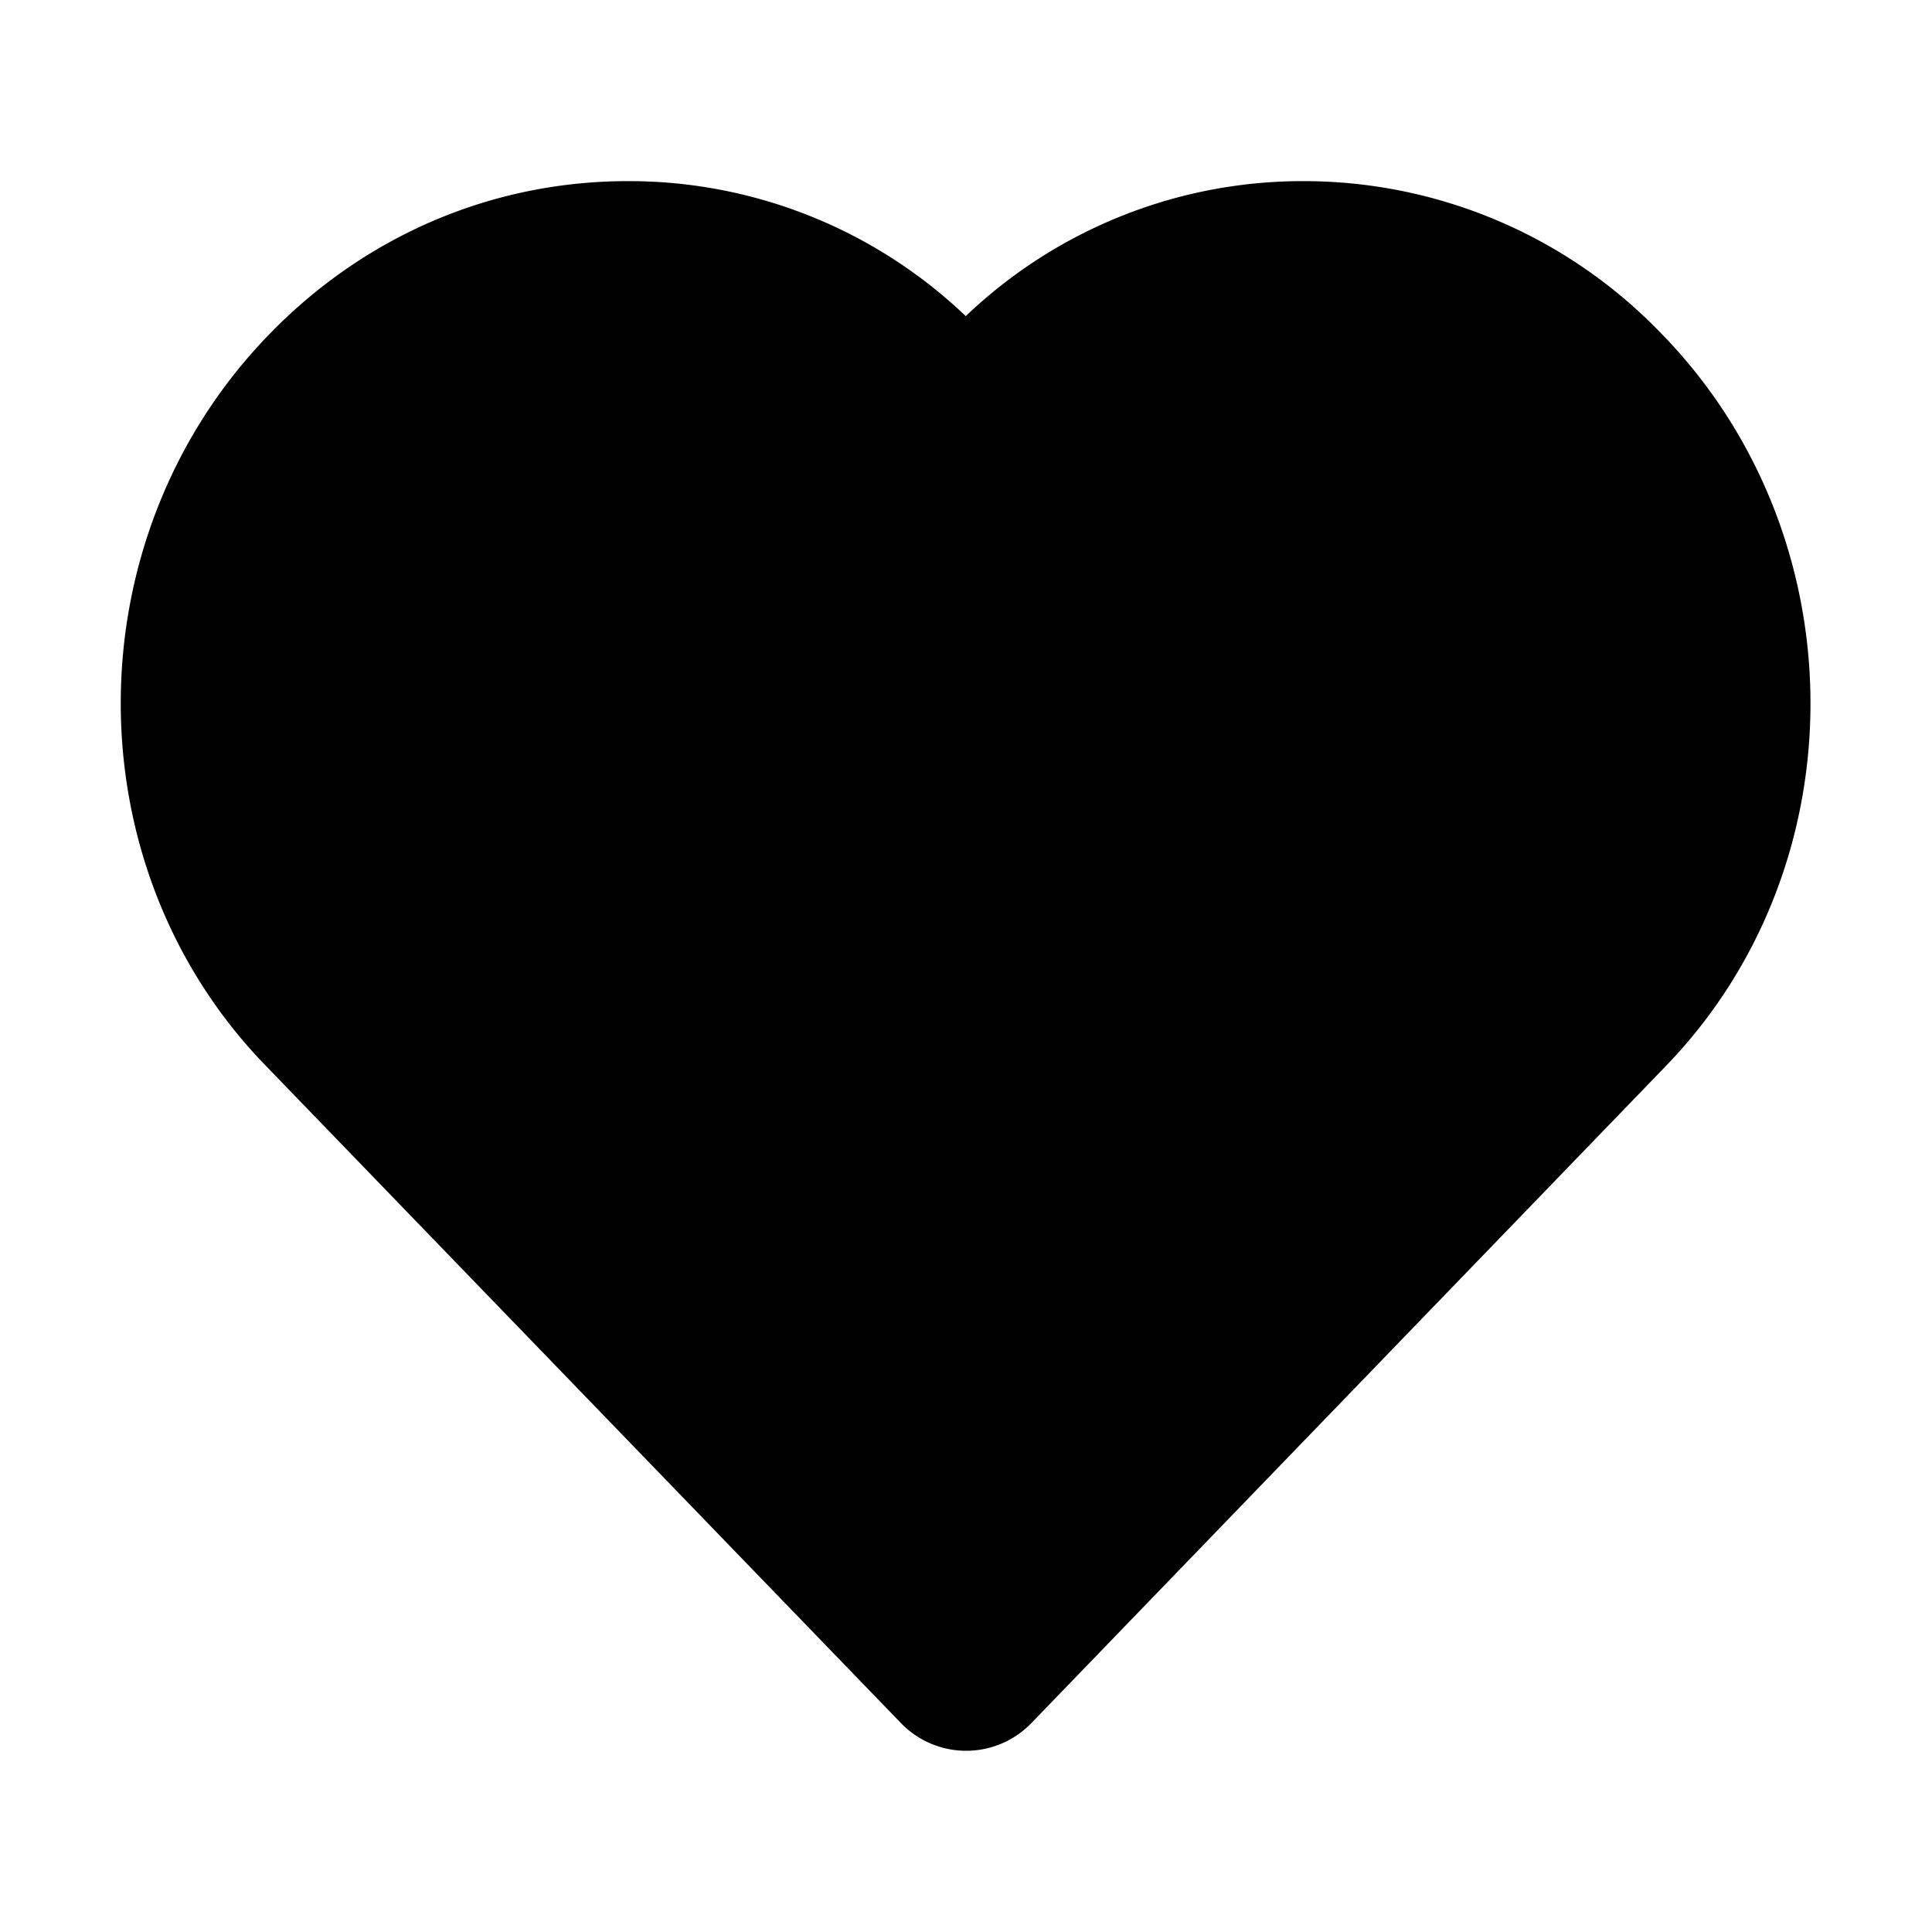 <svg xmlns="http://www.w3.org/2000/svg" width="24" height="24" fill="none" viewBox="0 0 24 24"><path fill="currentColor" fill-rule="evenodd" d="M20.66 4.167a6.16 6.16 0 0 0-4.467-1.917 6.06 6.06 0 0 0-4.196 1.677A6.06 6.06 0 0 0 7.799 2.25c-1.688 0-3.275.68-4.468 1.917-2.427 2.512-2.443 6.58-.037 9.064l7.899 8.175a1.126 1.126 0 0 0 1.618 0l7.887-8.168c2.405-2.49 2.387-6.56-.037-9.071" clip-rule="evenodd"/></svg>